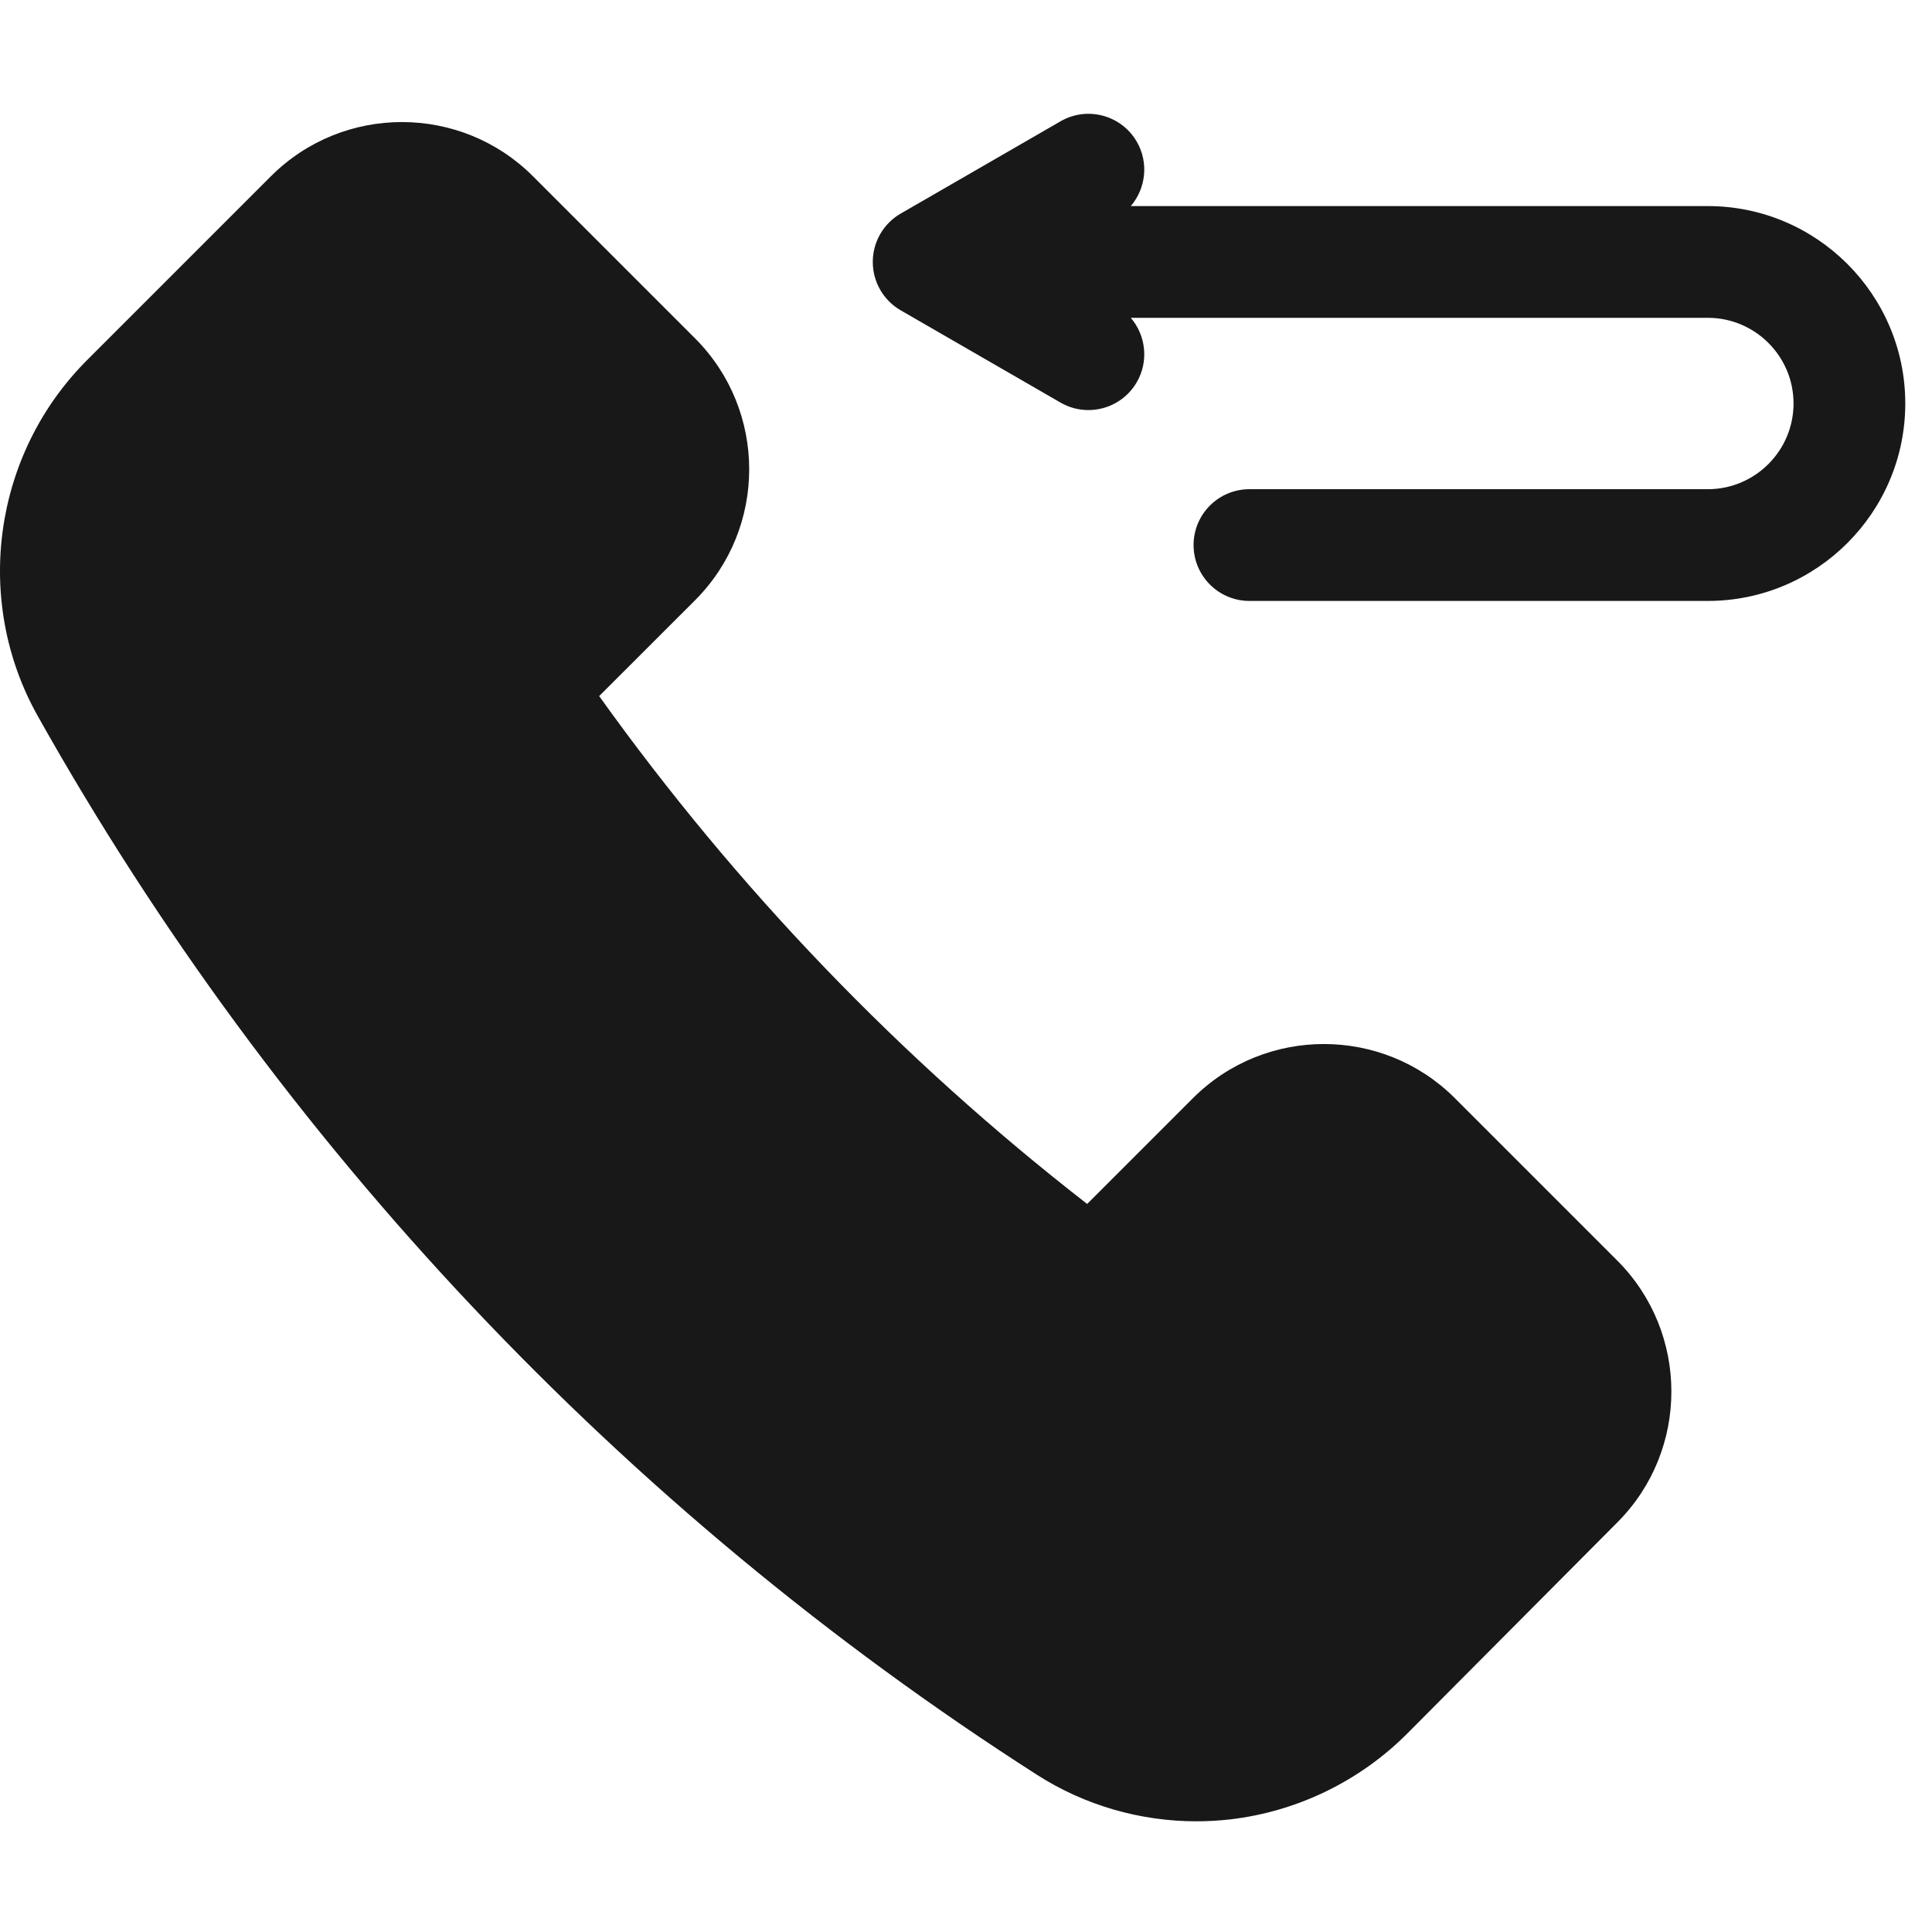 <svg width="24" height="24" viewBox="0 0 24 24" fill="none" xmlns="http://www.w3.org/2000/svg">
<g clip-path="url(#clip0_228_619)">
<path d="M14.862 22.625C14.163 22.625 13.473 22.426 12.883 22.048C7.744 18.759 3.451 14.21 0.468 8.893C-0.337 7.457 -0.085 5.64 1.081 4.474L3.366 2.189C4.263 1.292 5.723 1.292 6.62 2.189L8.634 4.203C9.531 5.1 9.531 6.56 8.634 7.457L7.443 8.647C9.152 11.036 11.187 13.154 13.505 14.956L14.819 13.642C15.716 12.745 17.176 12.745 18.073 13.642L20.09 15.659C20.985 16.554 20.987 18.012 20.094 18.909L17.483 21.533C16.891 22.128 16.107 22.507 15.274 22.602C15.137 22.617 14.999 22.625 14.862 22.625Z" fill="#181818"/>
<path d="M21.215 2.56H14.047C14.233 2.343 14.273 2.023 14.122 1.761C13.93 1.429 13.506 1.315 13.174 1.507L11.189 2.653C10.974 2.777 10.842 3.006 10.842 3.254C10.842 3.502 10.974 3.731 11.189 3.855L13.174 5.001C13.283 5.064 13.402 5.094 13.52 5.094C13.76 5.094 13.993 4.97 14.122 4.747C14.273 4.485 14.233 4.165 14.047 3.948H21.215C21.802 3.948 22.28 4.425 22.28 5.012C22.28 5.599 21.802 6.077 21.215 6.077H15.521C15.138 6.077 14.827 6.387 14.827 6.771C14.827 7.154 15.138 7.465 15.521 7.465H21.215C22.568 7.465 23.668 6.365 23.668 5.012C23.668 3.66 22.568 2.56 21.215 2.56Z" fill="#181818"/>
</g>
<defs>
<clipPath id="clip0_228_619">
<rect width="23.669" height="23.669" fill="white" transform="translate(0 0.183)"/>
</clipPath>
</defs>
</svg>
